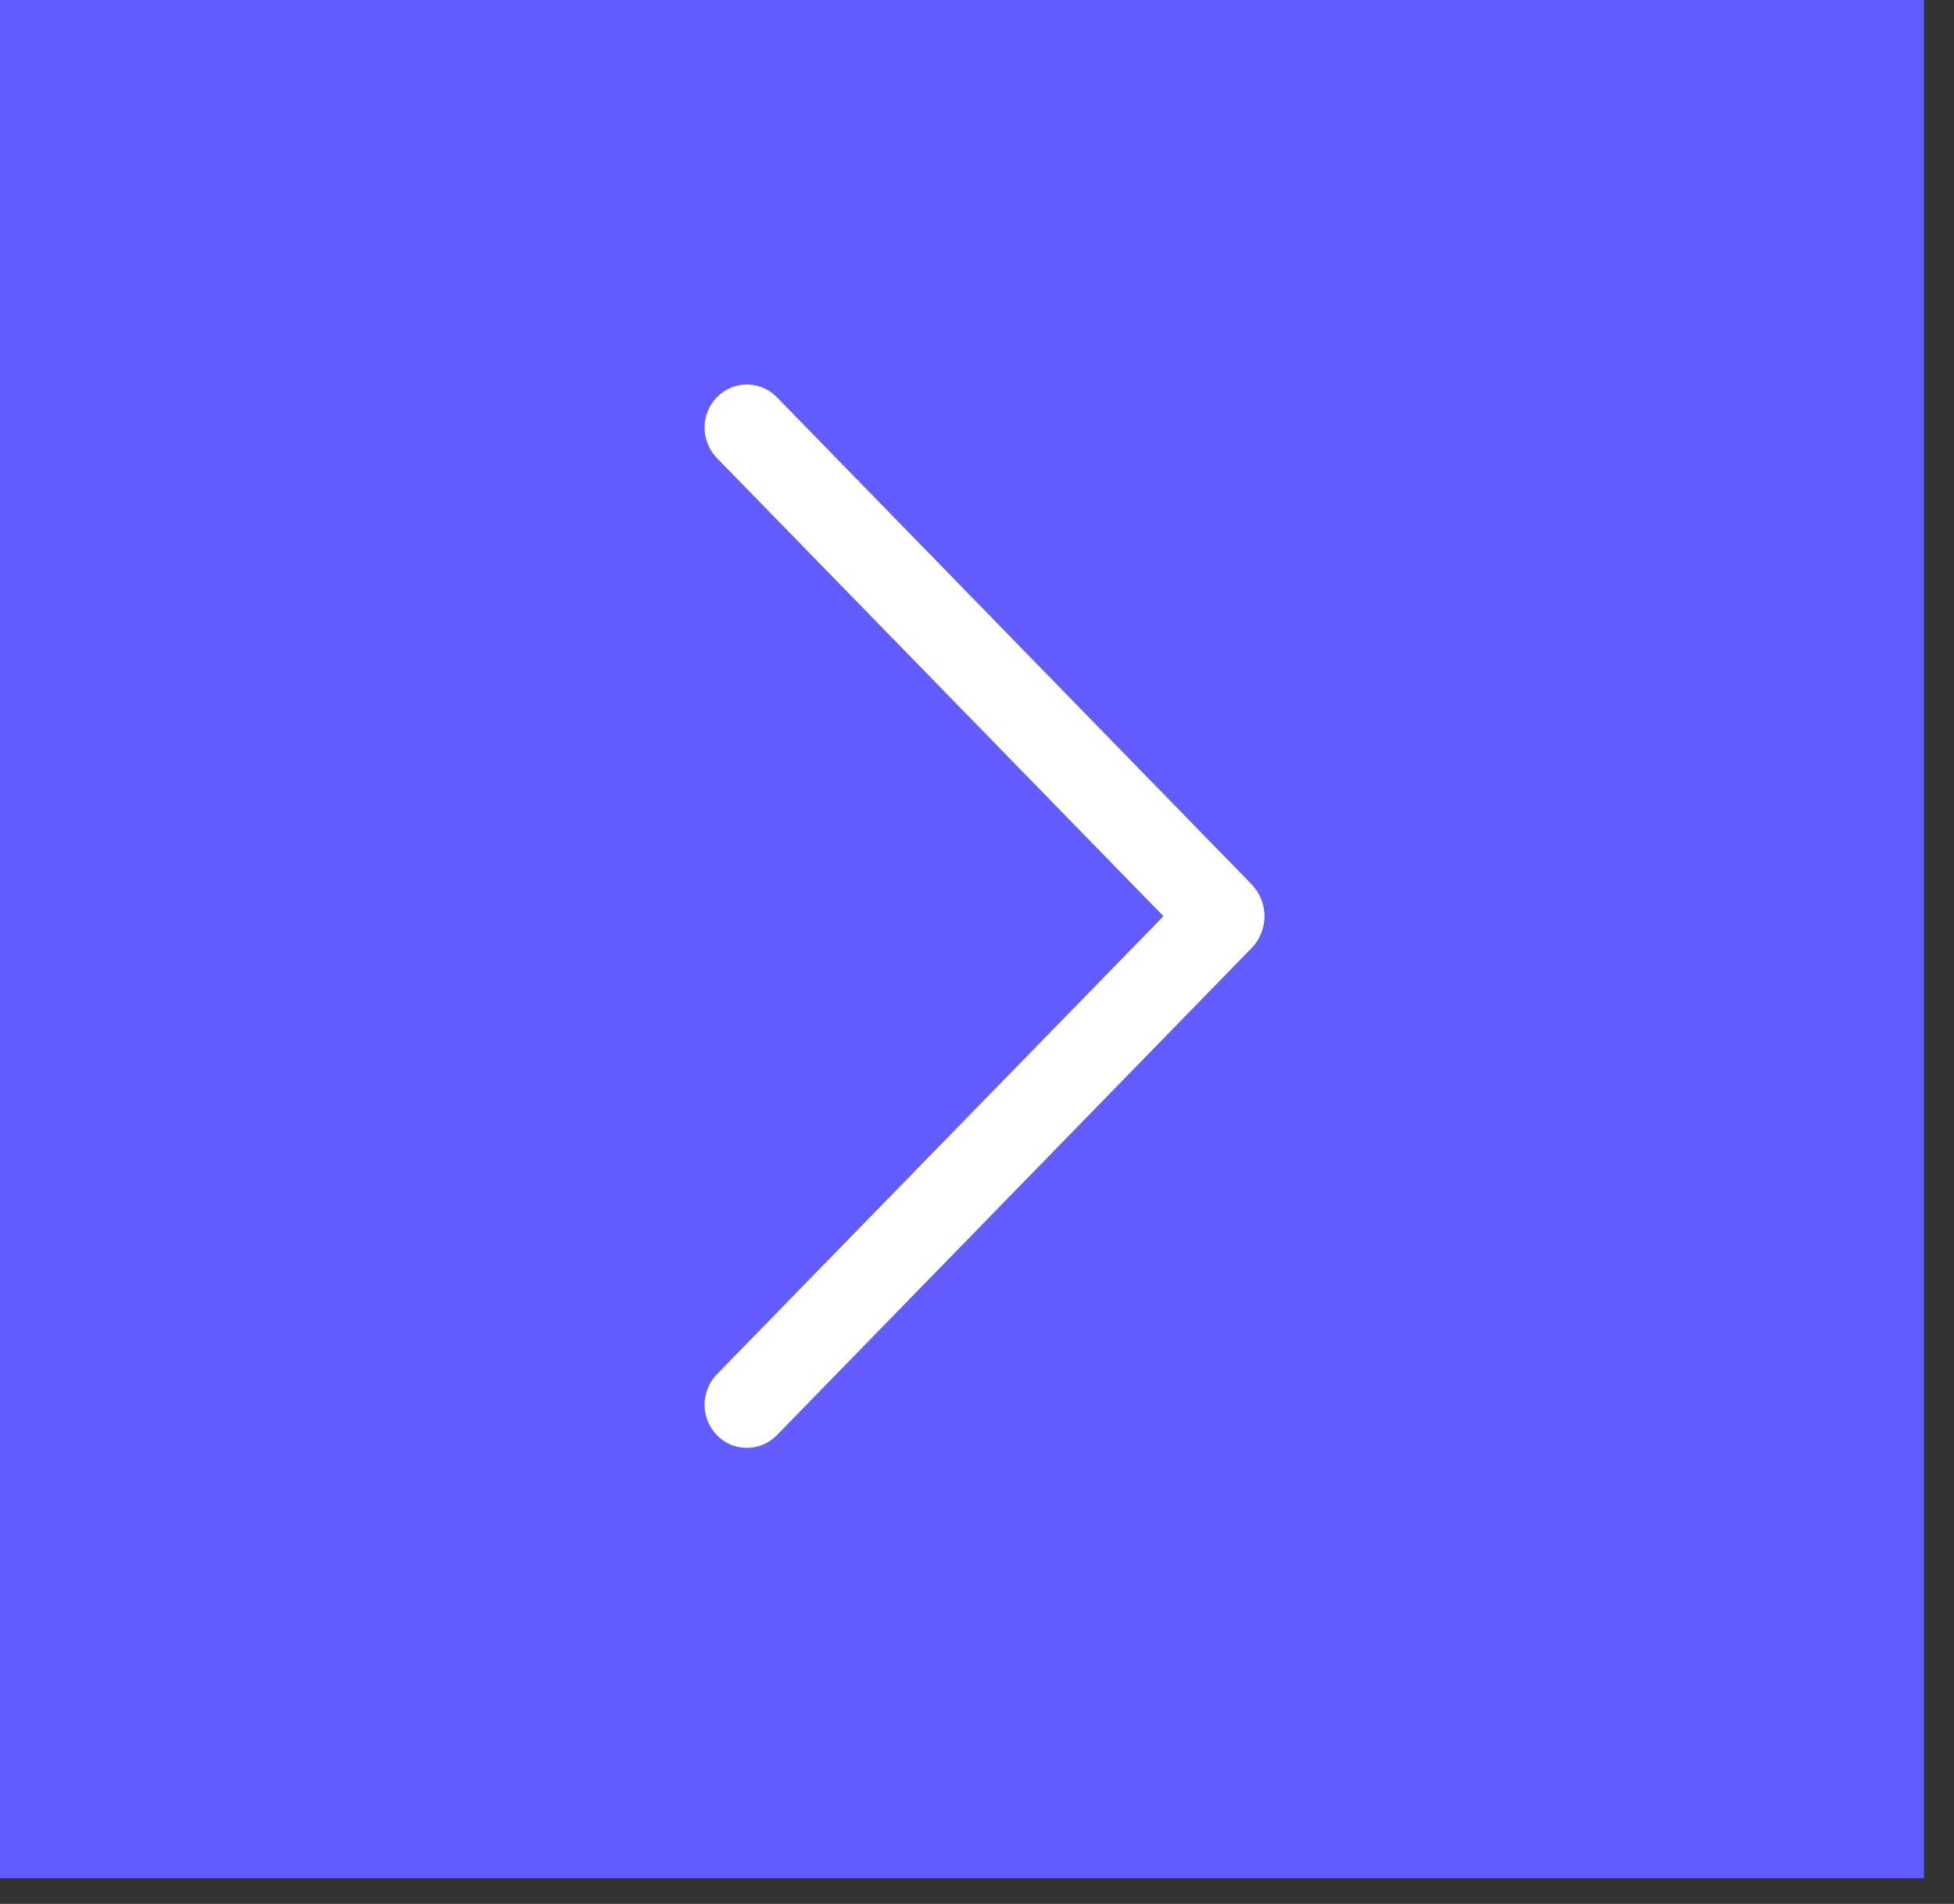 <svg width="39" height="38" viewBox="0 0 39 38" fill="none" xmlns="http://www.w3.org/2000/svg">
<rect x="0" y="0" width="39" height="38" fill="#333333" stroke="none"/>
<rect width="38.4" height="37.486" fill="#605CFF"/>
<path d="M14.311 7.923C14.151 8.087 14.062 8.306 14.062 8.534C14.062 8.762 14.151 8.982 14.311 9.145L23.221 18.286L14.311 27.425C14.151 27.588 14.062 27.808 14.062 28.036C14.062 28.264 14.151 28.483 14.311 28.647C14.388 28.726 14.481 28.79 14.583 28.833C14.685 28.876 14.796 28.898 14.907 28.898C15.018 28.898 15.128 28.876 15.23 28.833C15.333 28.79 15.425 28.726 15.503 28.647L24.979 18.924C25.145 18.753 25.238 18.524 25.238 18.286C25.238 18.047 25.145 17.819 24.979 17.648L15.503 7.925C15.425 7.846 15.333 7.782 15.23 7.739C15.128 7.696 15.018 7.674 14.907 7.674C14.796 7.674 14.685 7.696 14.583 7.739C14.481 7.782 14.388 7.846 14.311 7.925V7.923Z" fill="white"/>
</svg>
